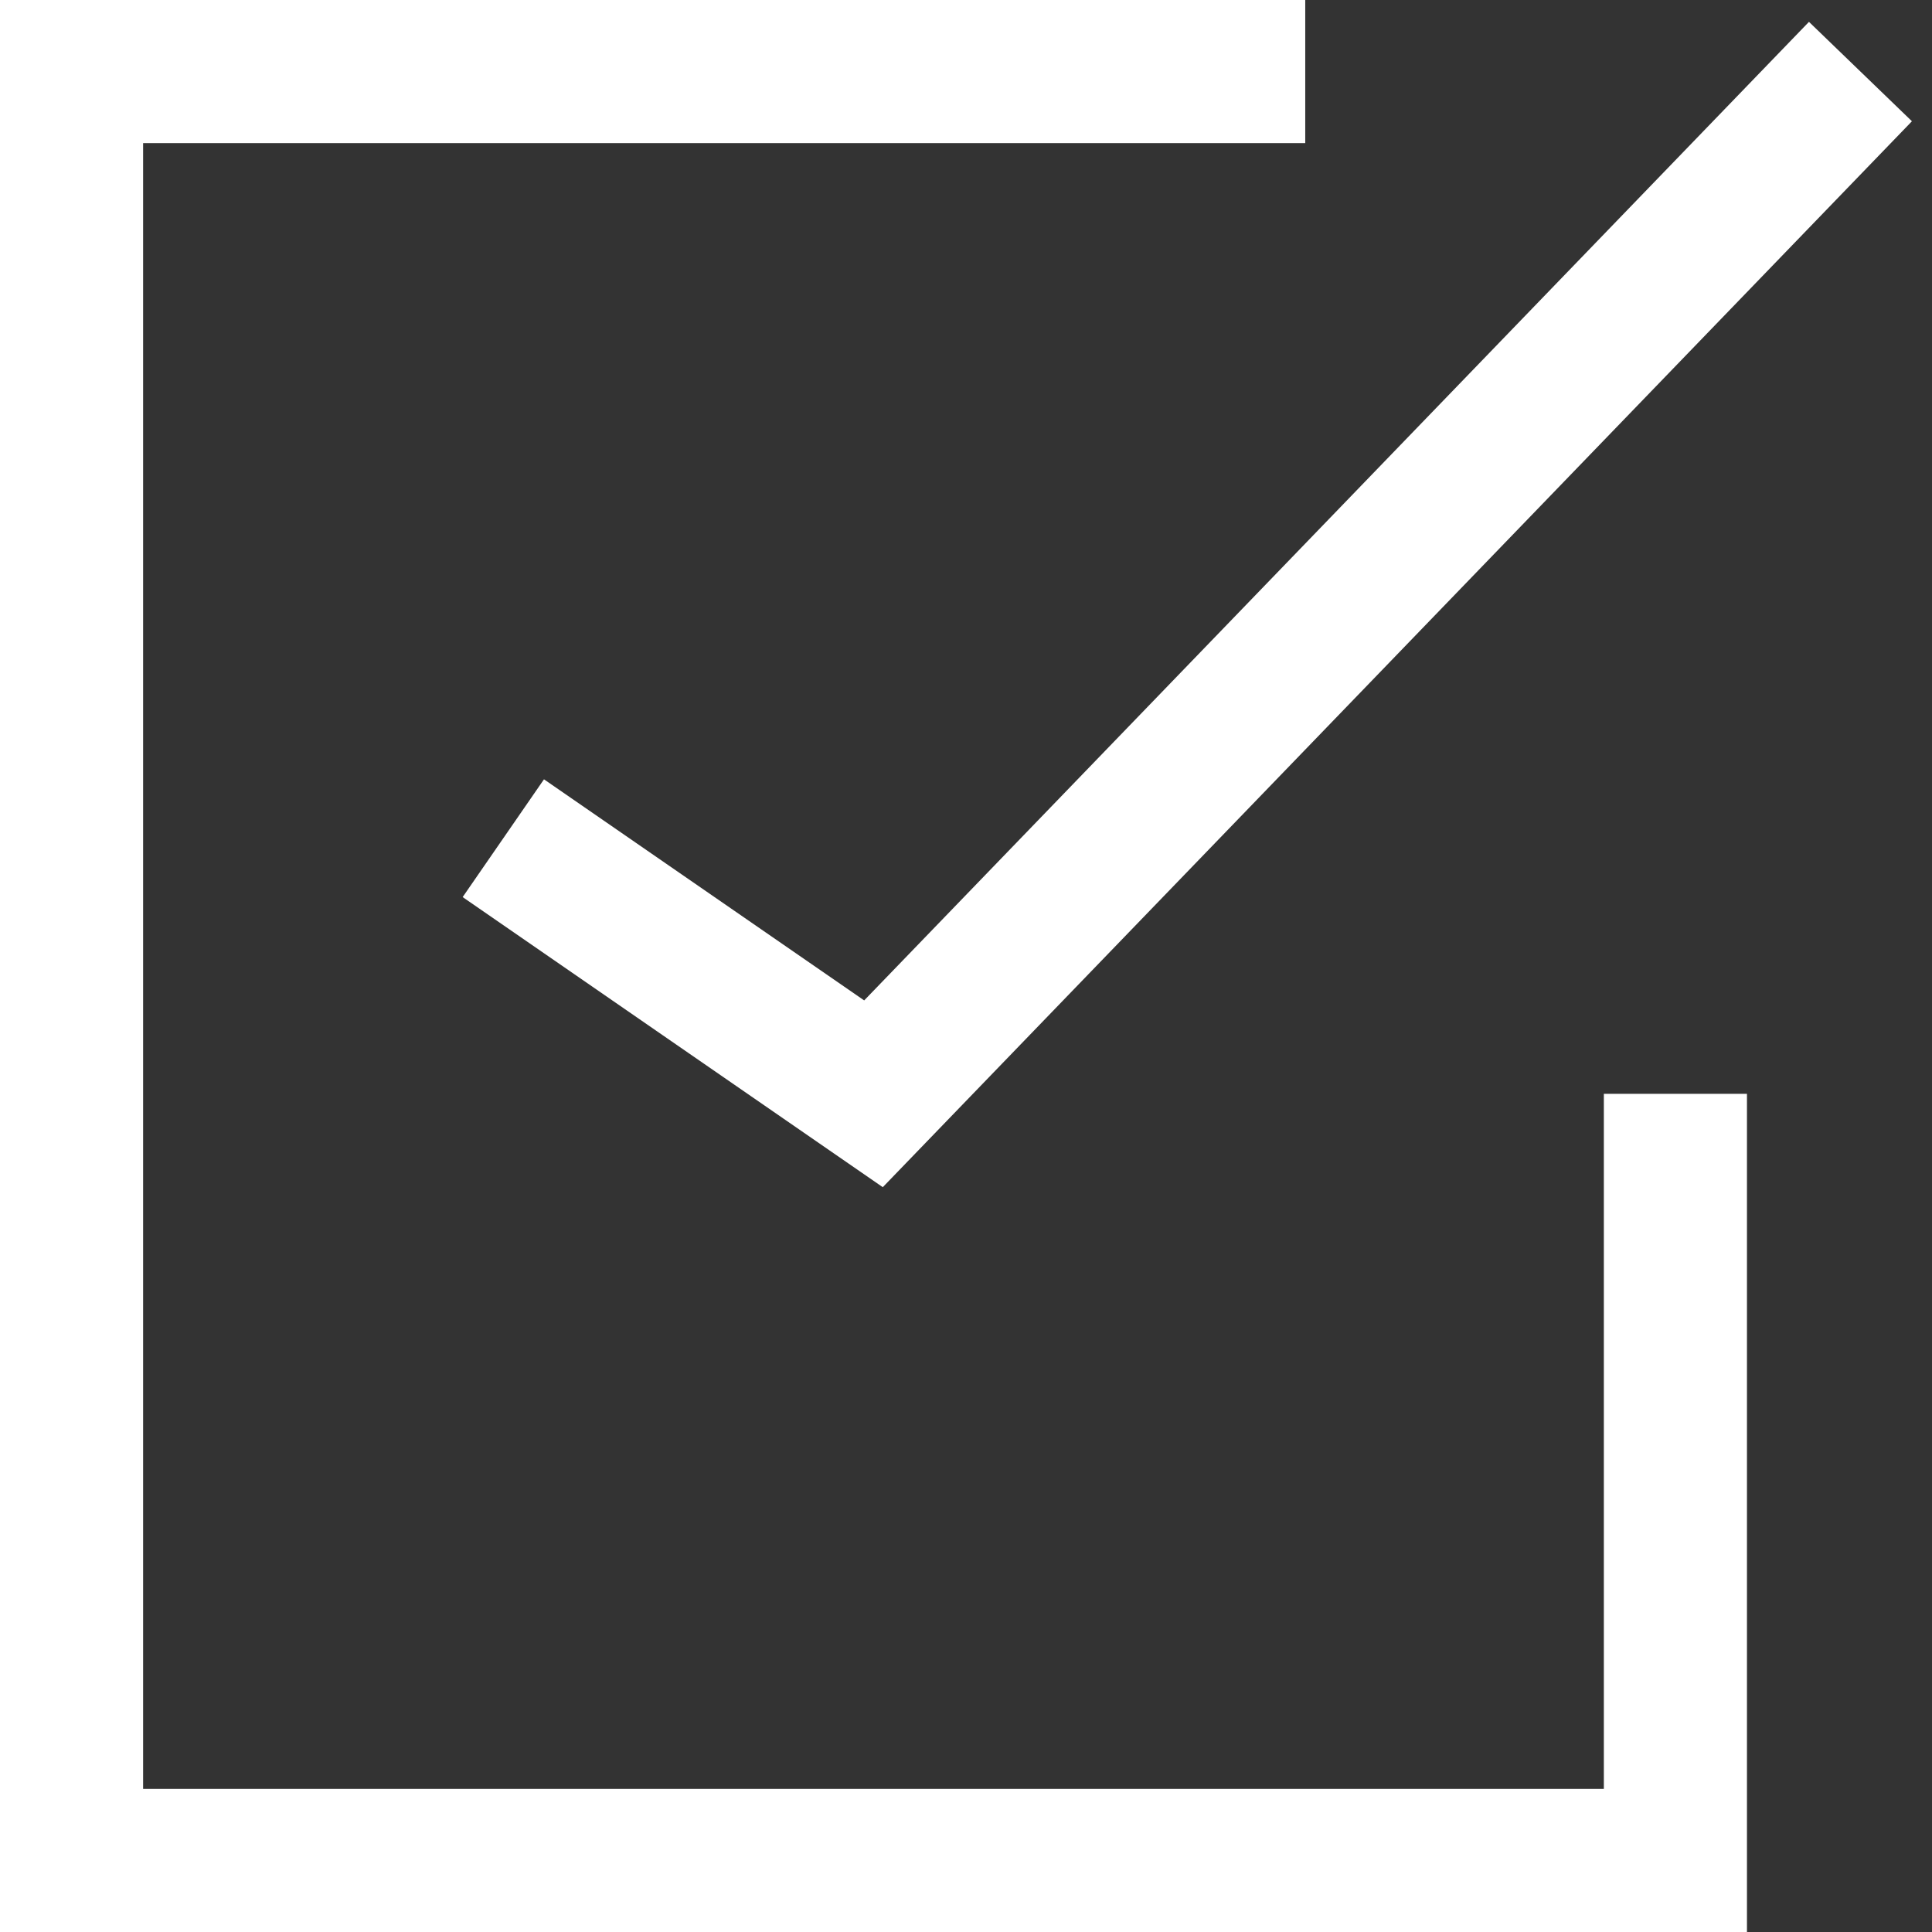 <svg width="27" height="27" viewBox="0 0 27 27" fill="none" xmlns="http://www.w3.org/2000/svg">
<rect x="0" y="0" width="27" height="27" fill="#333333" stroke="none"/>
<path d="M18.241 1H1V26H23.414V15.286M7.034 11.714L12.207 15.286L26 1" stroke="white" stroke-width="2"/>
</svg>
